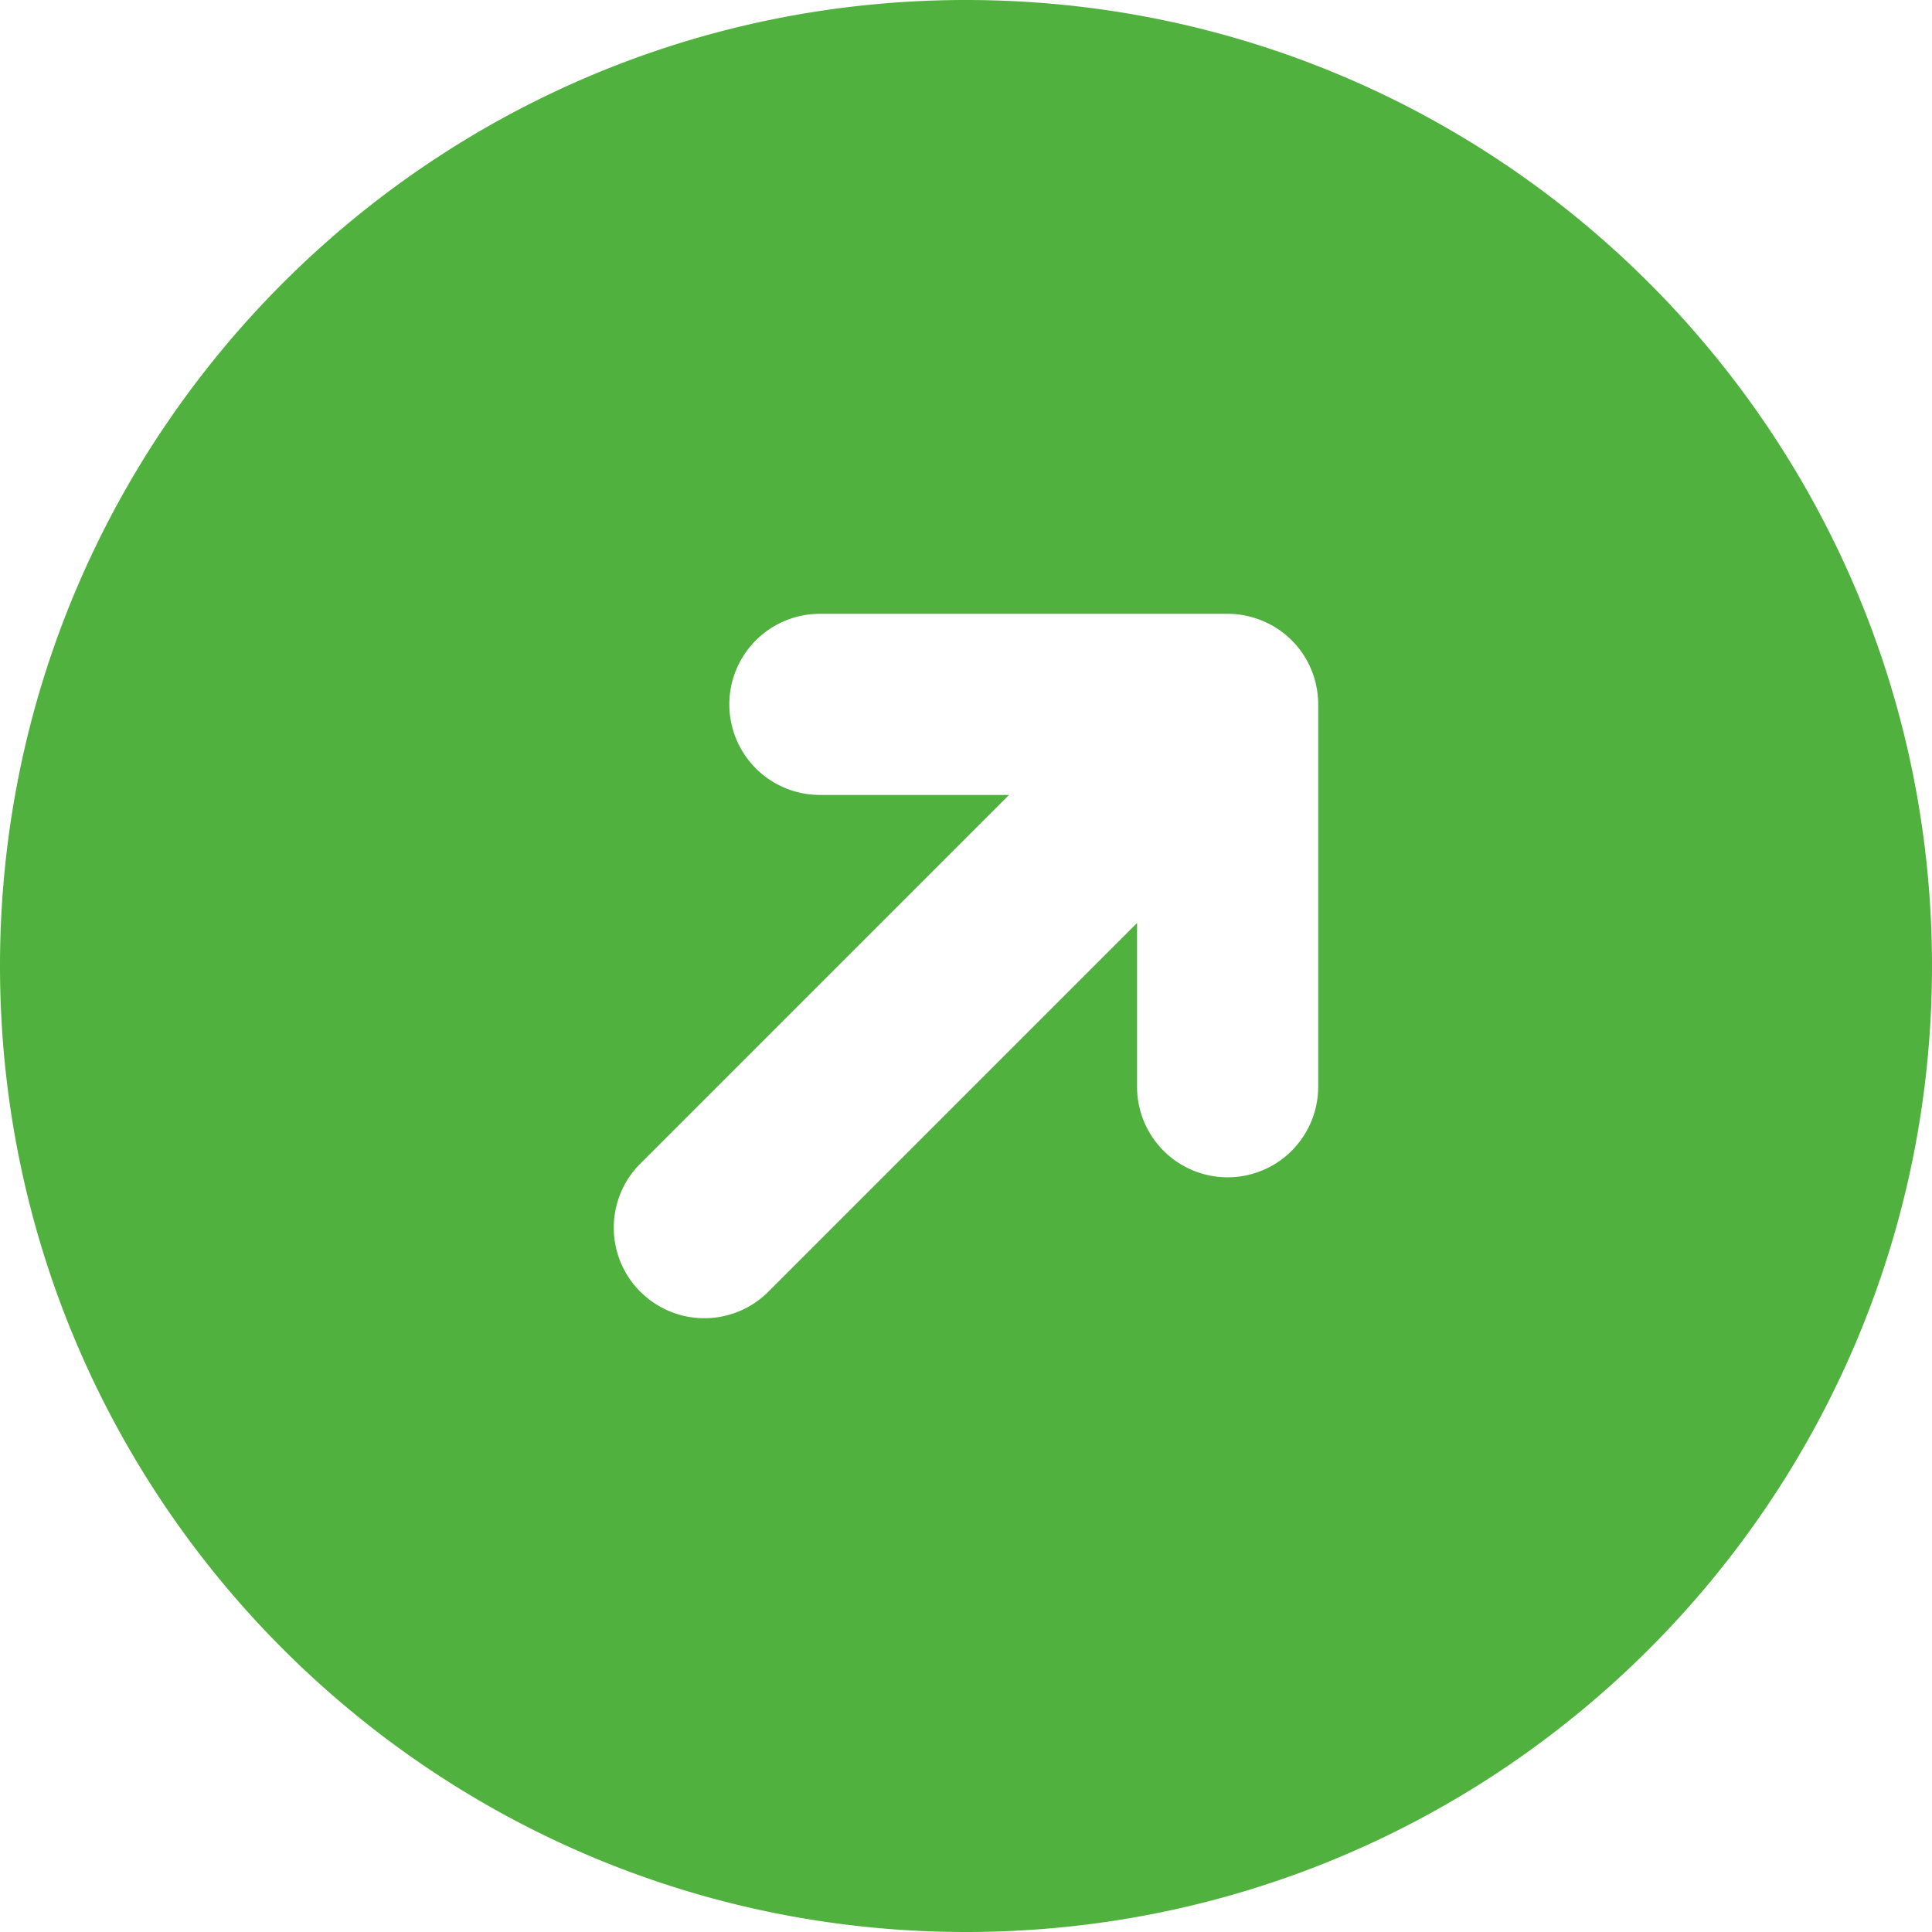 <svg xmlns="http://www.w3.org/2000/svg" width="24" height="24" fill="none"><g clip-path="url(#a)"><path fill="#51B13E" fill-rule="evenodd" d="M0 12C0 5.373 5.373 0 12 0s12 5.373 12 12-5.373 12-12 12S0 18.627 0 12m7.954 4.046a1.125 1.125 0 0 1 0-1.591l4.58-4.58h-2.349a1.125 1.125 0 1 1 0-2.25h5.065c.194 0 .376.05.535.136l.013.006a1.12 1.12 0 0 1 .47.503c.068.145.107.308.107.48v4.75a1.125 1.125 0 0 1-2.25 0v-2.034l-4.58 4.58a1.124 1.124 0 0 1-1.59 0" clip-rule="evenodd"/></g><defs><clipPath id="a"><path fill="#fff" d="M0 0h24v24H0z"/></clipPath></defs></svg>